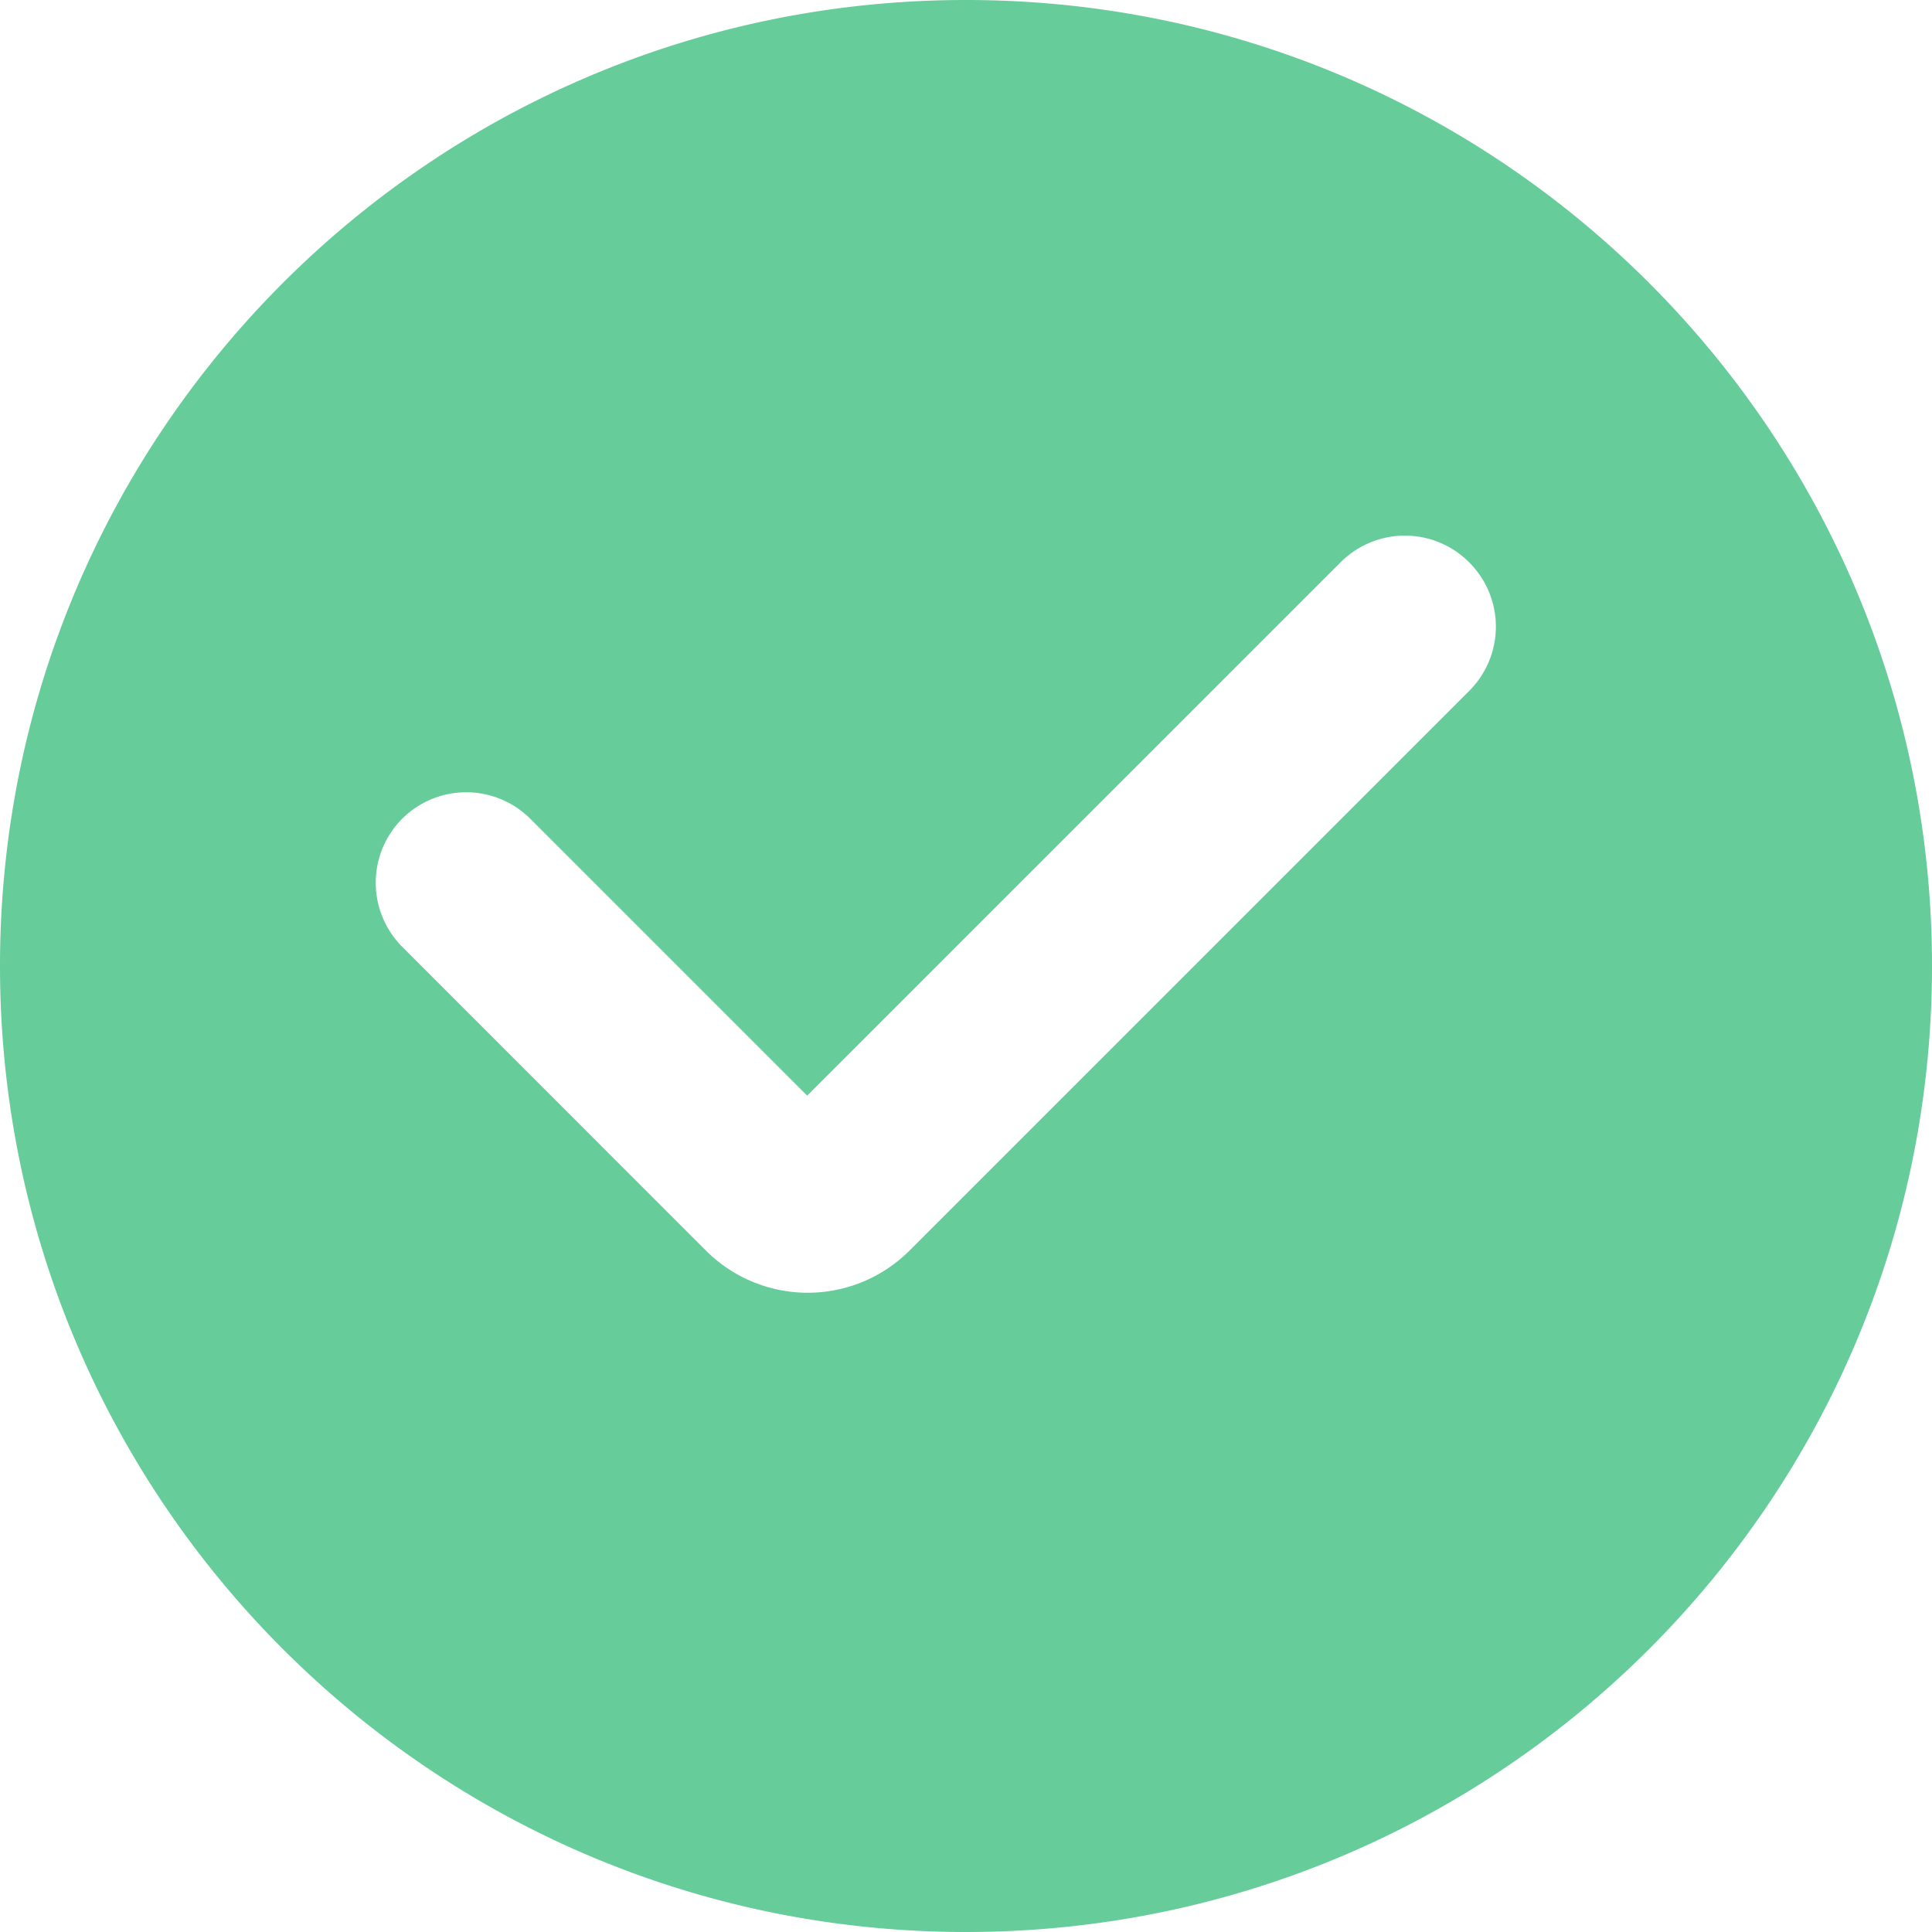 <?xml version="1.0" standalone="no"?><!DOCTYPE svg PUBLIC "-//W3C//DTD SVG 1.1//EN" "http://www.w3.org/Graphics/SVG/1.1/DTD/svg11.dtd"><svg t="1533490817546" class="icon" style="" viewBox="0 0 1024 1024" version="1.1" xmlns="http://www.w3.org/2000/svg" p-id="44813" xmlns:xlink="http://www.w3.org/1999/xlink" width="32" height="32"><defs><style type="text/css"></style></defs><path d="M0 512C0 229.216 229.184 0 512 0c282.784 0 512 229.184 512 512 0 282.784-229.184 512-512 512-282.784 0-512-229.184-512-512z m427.84 68.736l-146.656-146.656a48.096 48.096 0 0 0-68.032-0.128 48.096 48.096 0 0 0 0.16 68l160.832 160.864a76.288 76.288 0 0 0 107.712 0.224l296.96-296.96a48.096 48.096 0 0 0-0.128-68.032 48.096 48.096 0 0 0-68-0.16l-282.88 282.848z" fill="#66cc99" p-id="44814"></path></svg>